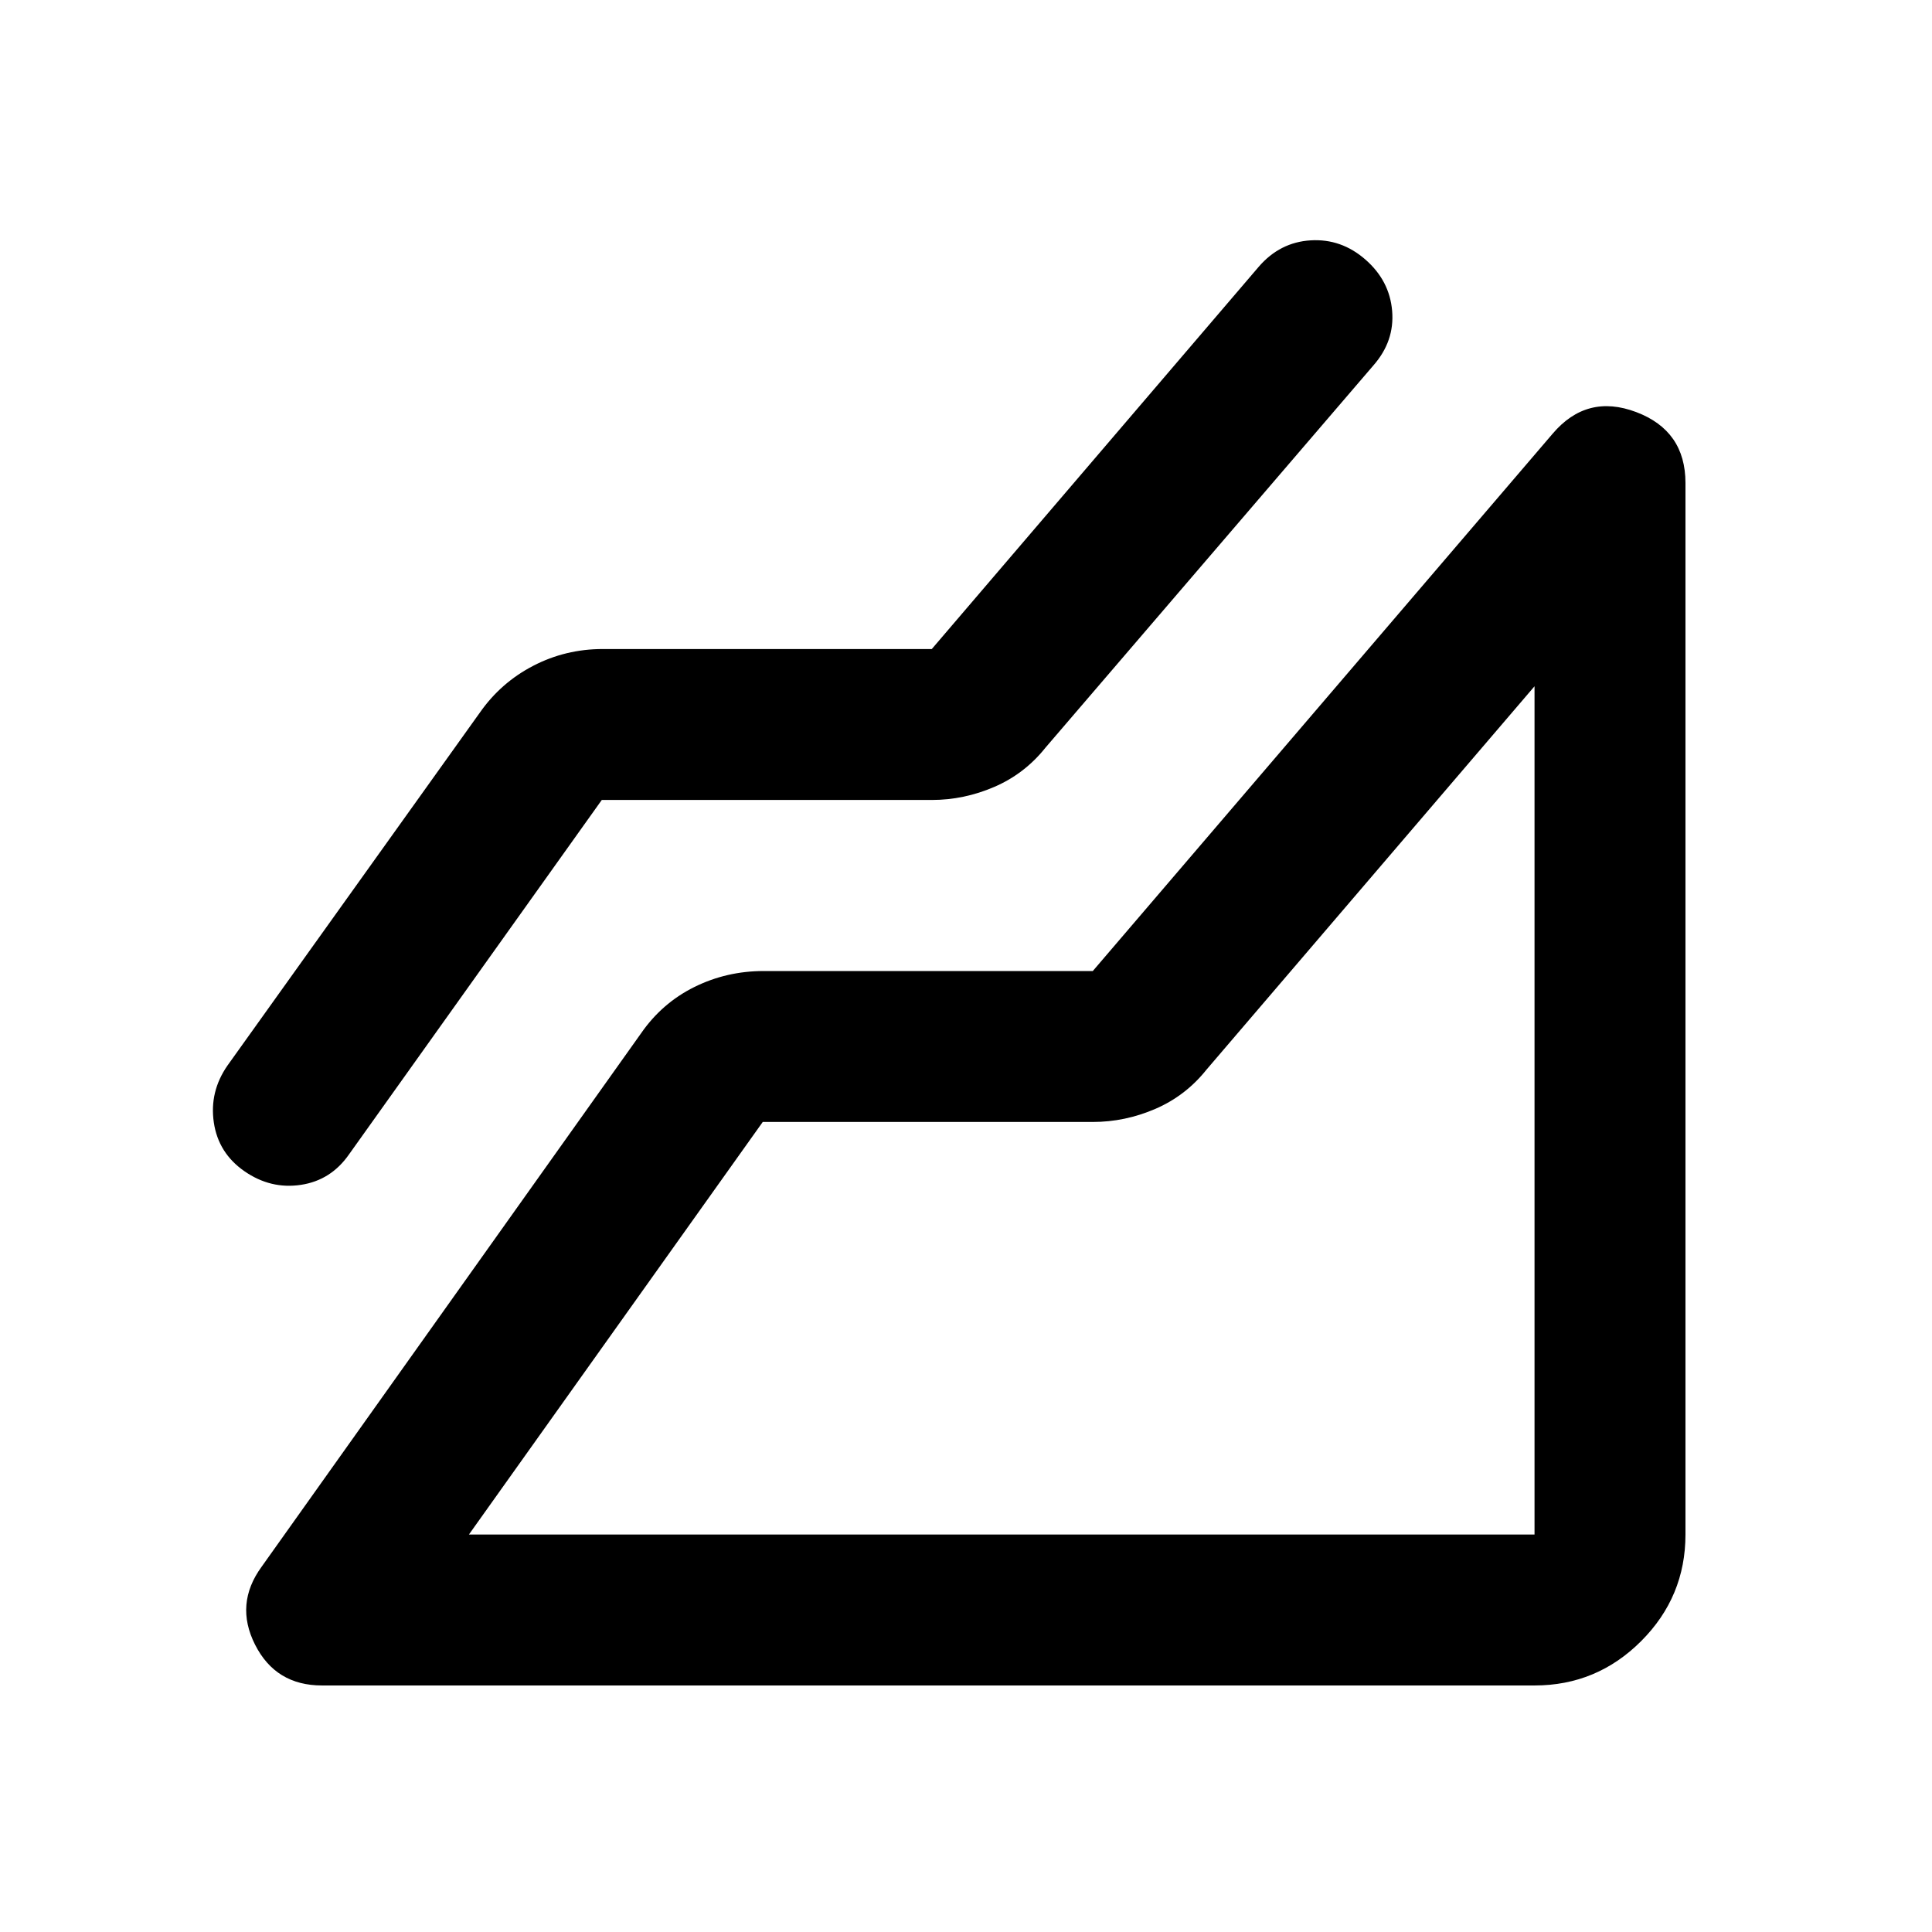 <svg xmlns="http://www.w3.org/2000/svg" height="24" viewBox="0 -960 960 960" width="24"><path d="M762.5-122.5H160q-23 0-33.25-20.25T130-181.5l188.5-265q10.39-15.03 26.44-23.02 16.06-7.98 34.56-7.98H543l228.5-267q17-20 41.5-10.75T837.5-720v522.5q0 30.94-22.03 52.97-22.03 22.03-52.97 22.03Zm-463.48-440-125.52 176q-9 13-24 15.25t-28-6.75q-13-9-15.25-24.25T113-430.5L238.5-606q10.39-14.82 26.44-23.16 16.06-8.34 34.56-8.34H463l162.5-190q10.49-12.13 25.74-13.07 15.26-.93 27.26 9.57 12 10.5 13.25 25.5t-9.25 27l-163 190q-10.36 13-25.42 19.5-15.07 6.5-31.08 6.5H299.02ZM233-197.5h529.5V-619l-163 190.5q-10.36 13-25.42 19.5-15.07 6.5-31.08 6.5H379l-146 205Zm529.5 0Z"/></svg>
